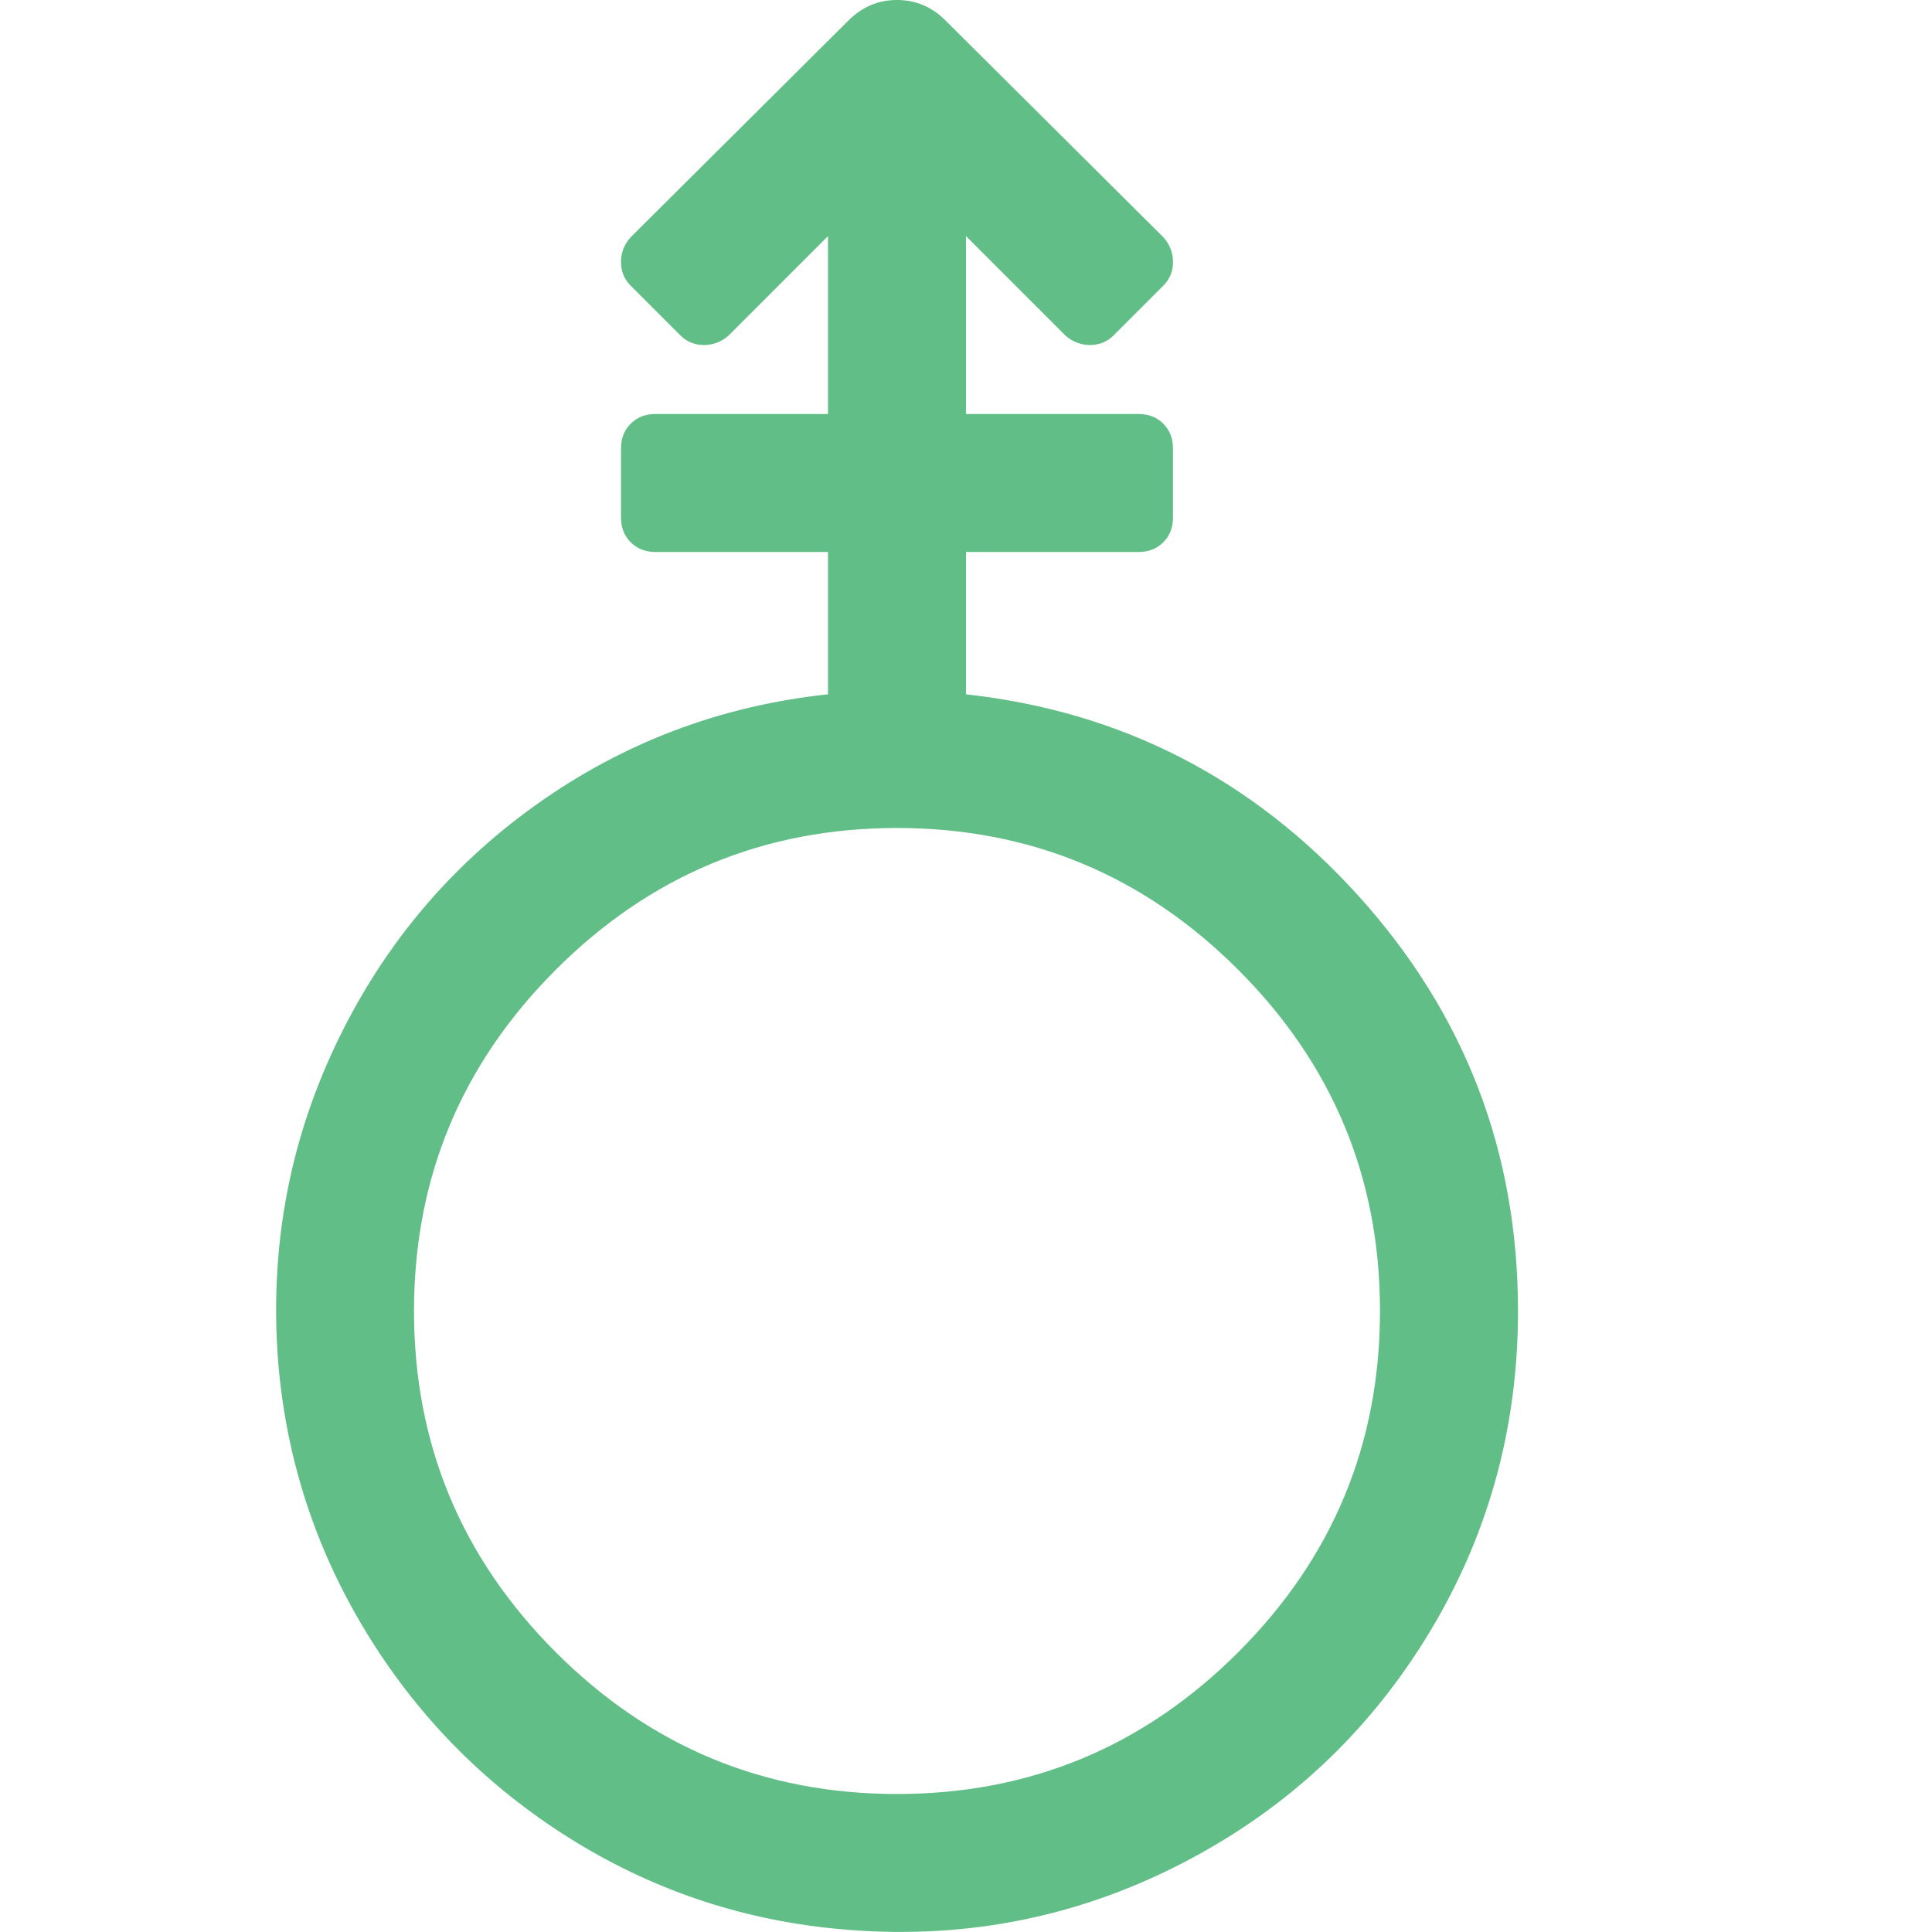 <svg width="1792" height="1792" xmlns="http://www.w3.org/2000/svg"><path d="M896 644q217 24 364.5 187.5T1408 1216q0 167-87 306t-236 212-319 54q-133-15-245.5-88t-182-188-80.5-249q-12-155 52.5-292t186-224T768 644V512H608q-14 0-23-9t-9-23v-64q0-14 9-23t23-9h160V219l-92 92q-10 9-23 9t-22-9l-46-46q-9-9-9-22t9-23L787 19q19-19 45-19t45 19l202 201q9 10 9 23t-9 22l-46 46q-9 9-22 9t-23-9l-92-92v165h160q14 0 23 9t9 23v64q0 14-9 23t-23 9H896v132zm-64 1020q185 0 316.5-131.5T1280 1216t-131.5-316.5T832 768 515.5 899.5 384 1216t131.5 316.5T832 1664z" fill="#60be86"/></svg>